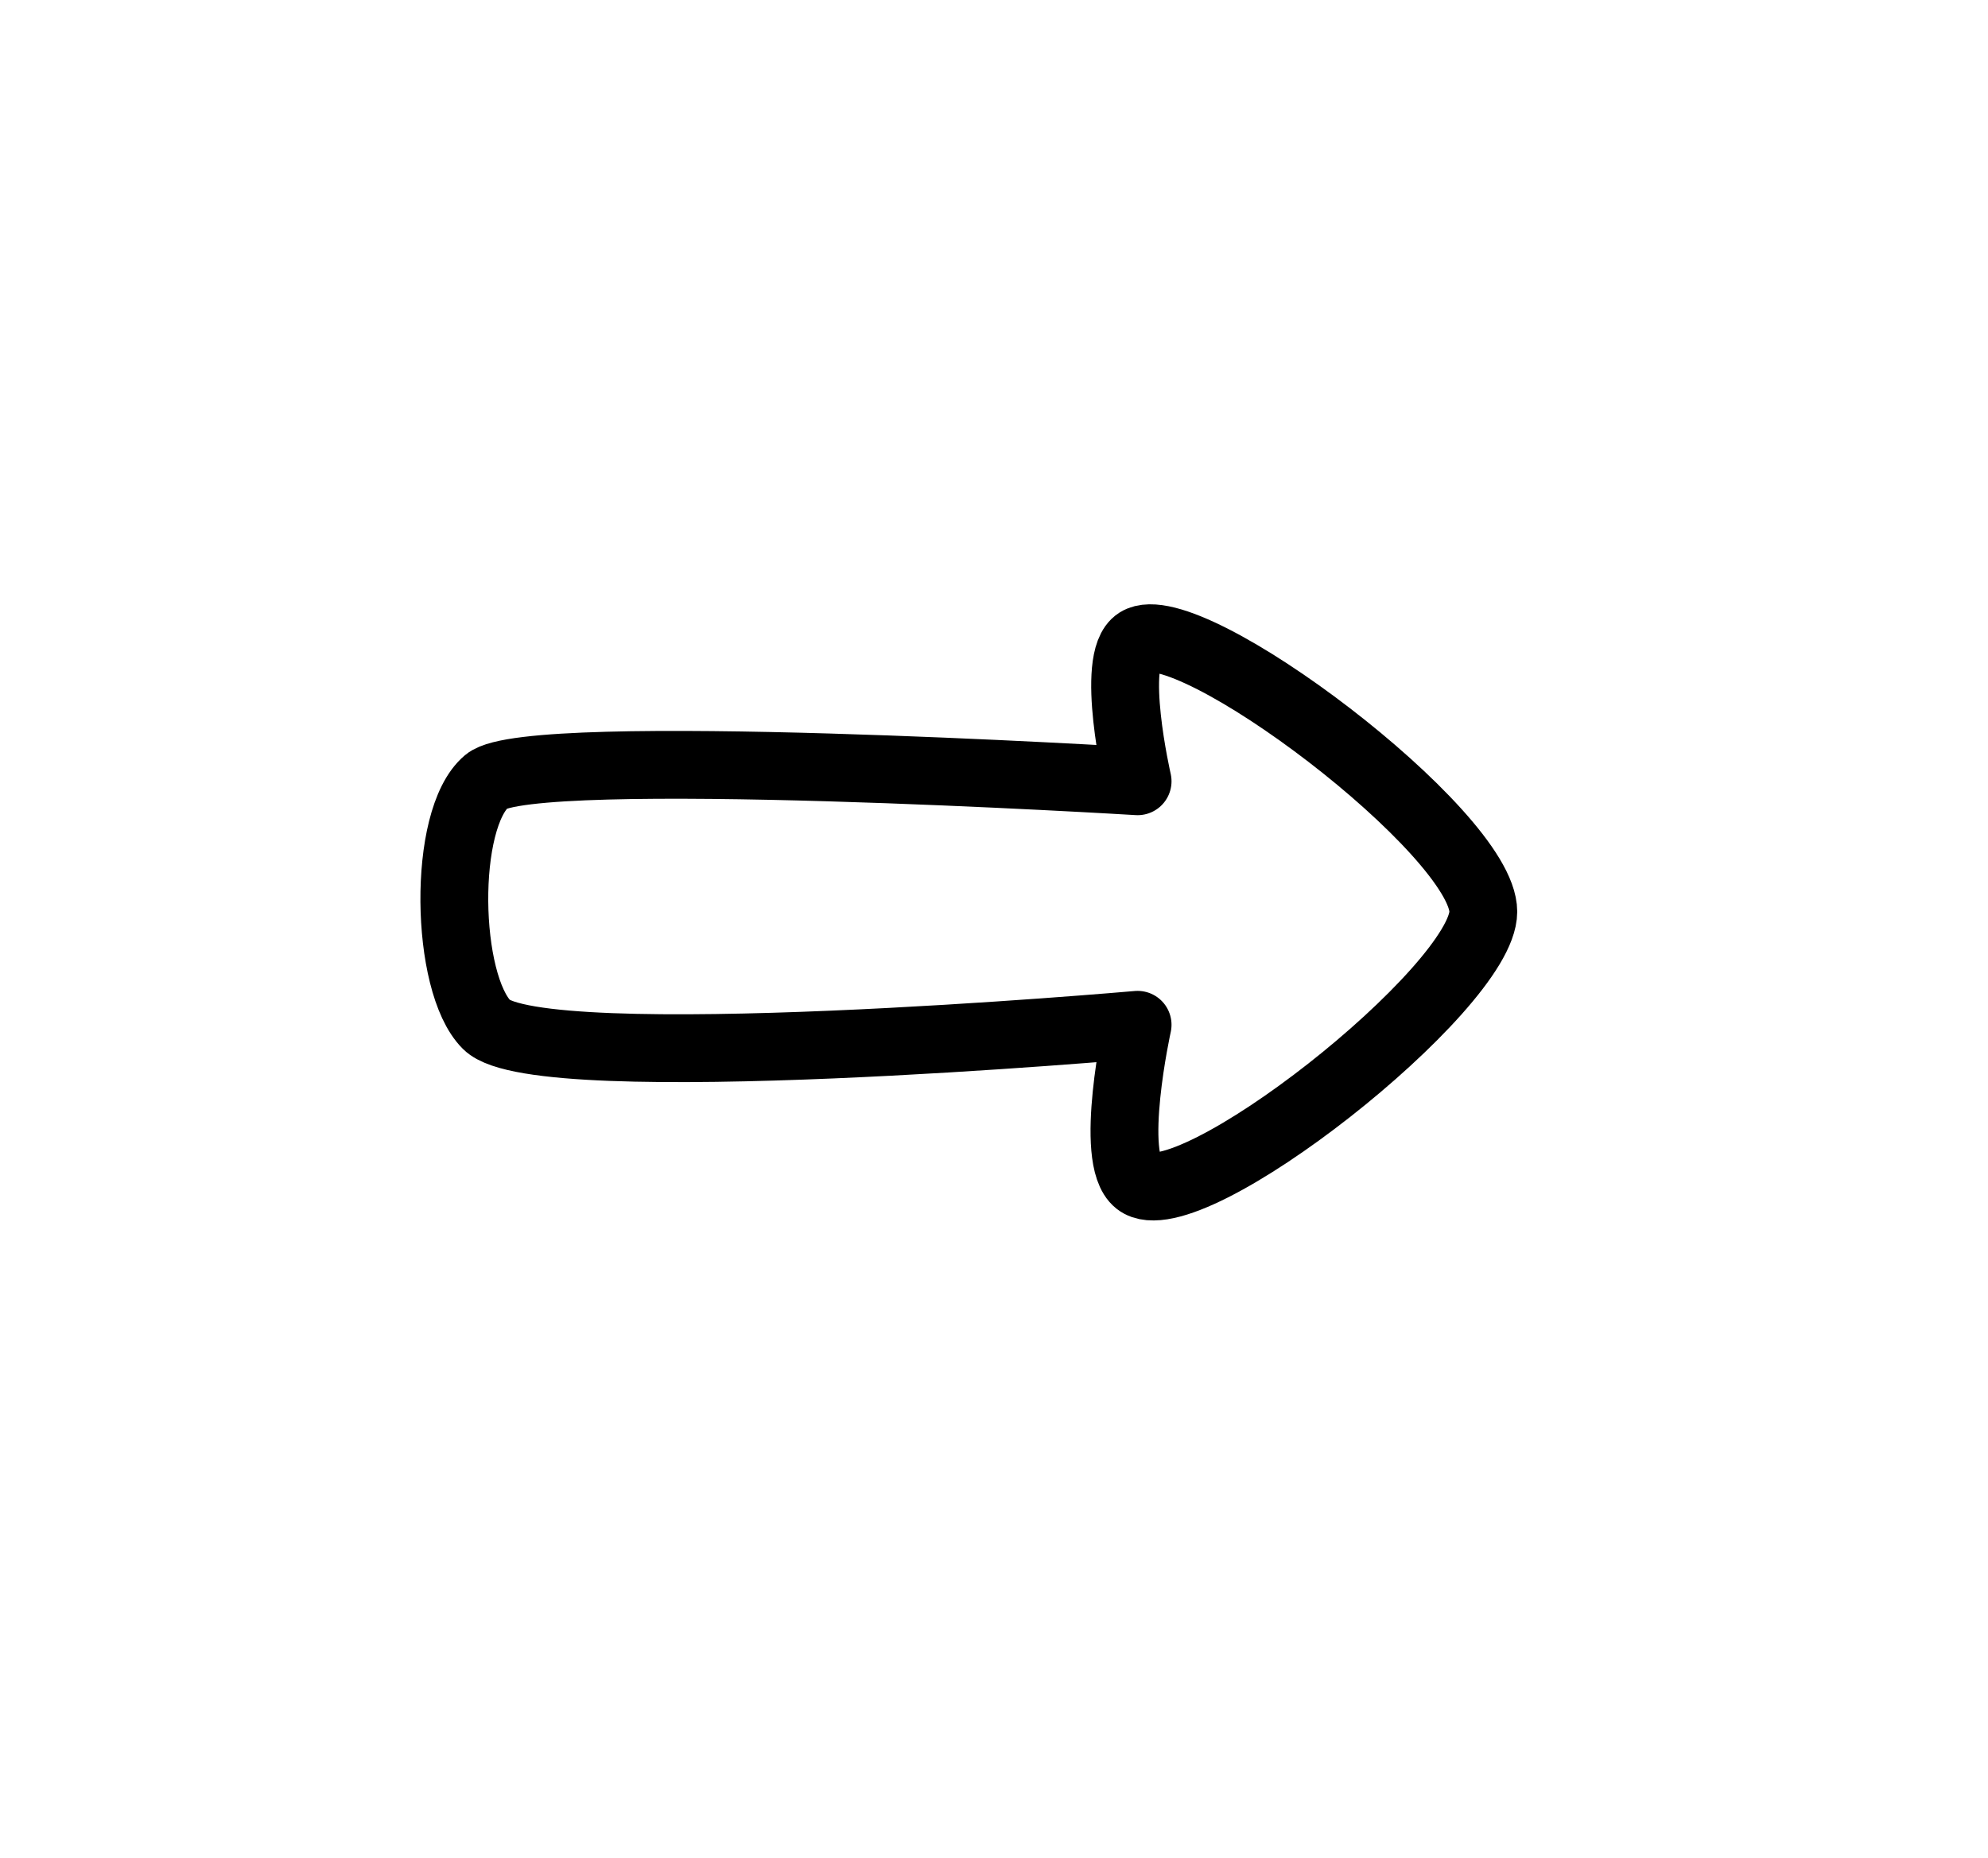 <?xml version="1.0" encoding="utf-8"?>
<!-- Generator: Adobe Illustrator 17.0.2, SVG Export Plug-In . SVG Version: 6.00 Build 0)  -->
<!DOCTYPE svg PUBLIC "-//W3C//DTD SVG 1.1//EN" "http://www.w3.org/Graphics/SVG/1.1/DTD/svg11.dtd">
<svg version="1.1" id="Calque_1" xmlns="http://www.w3.org/2000/svg" xmlns:xlink="http://www.w3.org/1999/xlink" x="0px" y="0px"
	 width="205.155px" height="191.753px" viewBox="0 0 205.155 191.753" enable-background="new 0 0 205.155 191.753"
	 xml:space="preserve">
<path fill="none" stroke="#000000" stroke-width="7" stroke-linejoin="round" stroke-miterlimit="10" d="M117.397,66.189
	c5.152-3.26,35.675,19.761,35.675,27.915c0,7.892-30.523,31.96-35.675,27.915c-3.054-2.397,0-16.242,0-16.242
	s-61.705,5.438-67.166,0c-4.296-4.278-4.624-21.26,0-25.143c4.532-3.805,67.166,0.007,67.166,0.007S114.497,68.024,117.397,66.189z"
	/>
</svg>
